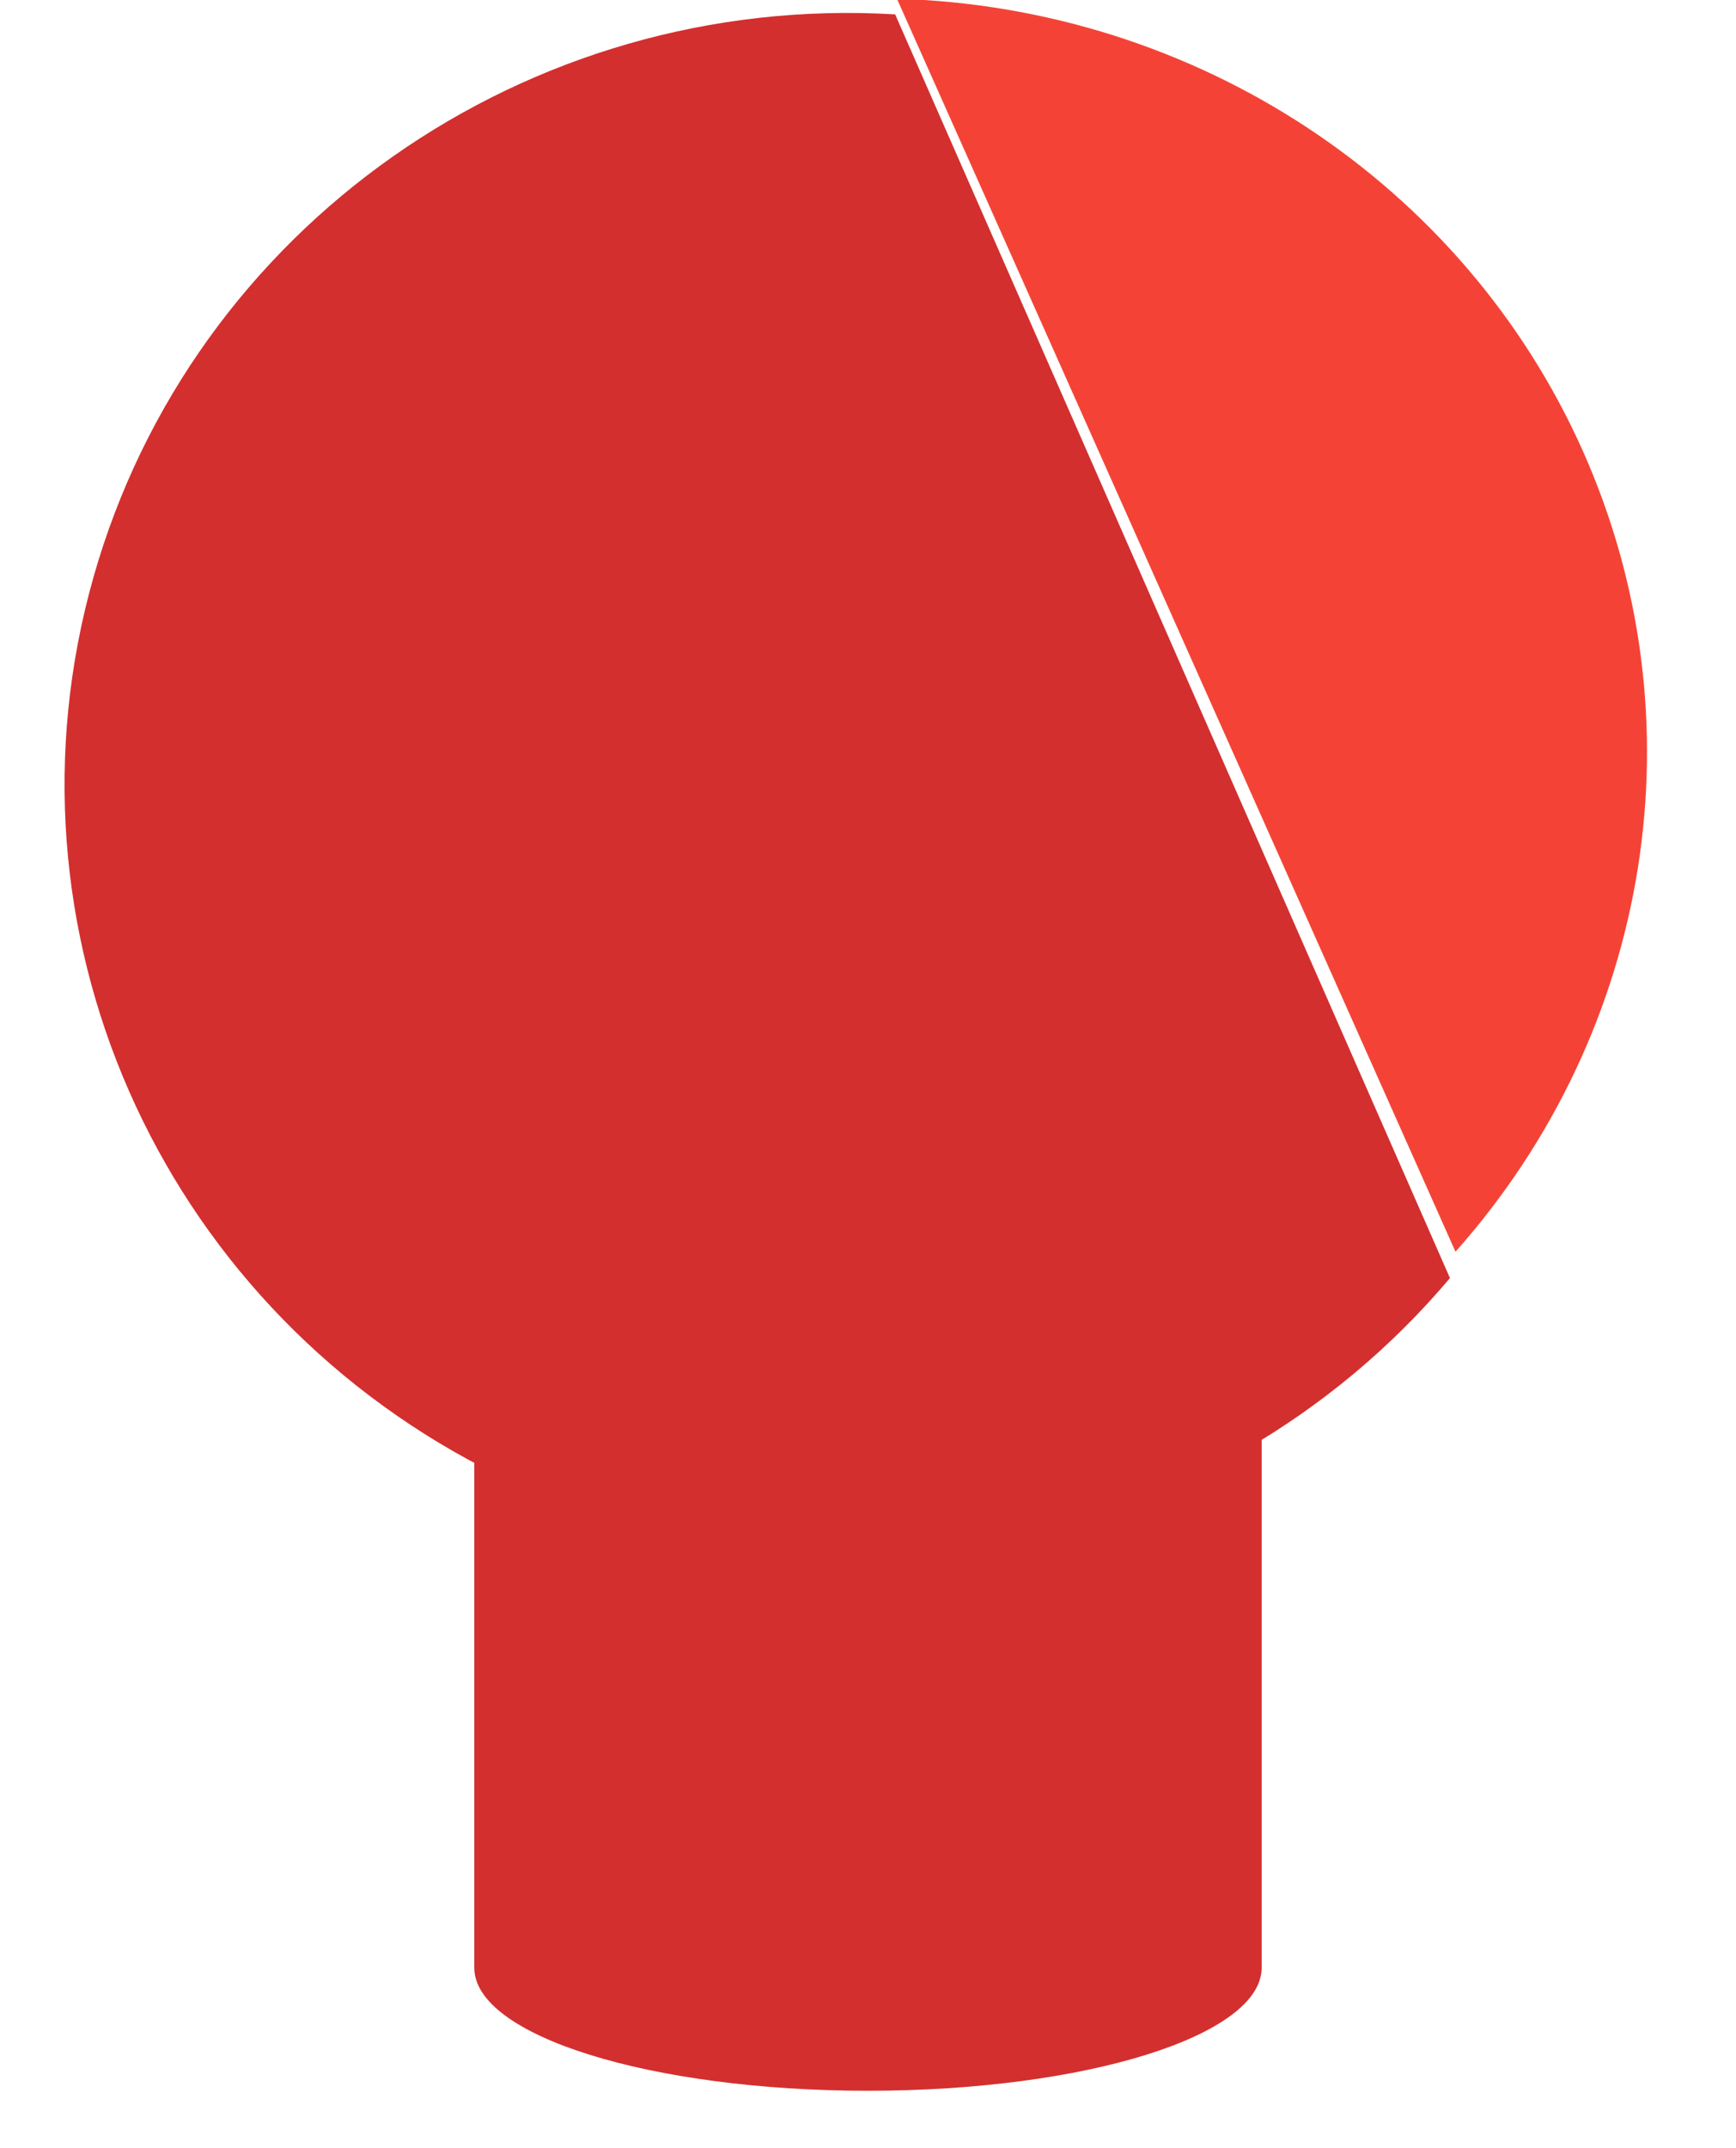 <svg version="1.1" viewBox="0.0 0.0 520.638 643.984" fill="none" stroke="none" stroke-linecap="square" stroke-miterlimit="10" xmlns:xlink="http://www.w3.org/1999/xlink" xmlns="http://www.w3.org/2000/svg"><clipPath id="p.0"><path d="m0 0l520.638 0l0 643.984l-520.638 0l0 -643.984z" clip-rule="nonzero"/></clipPath><g clip-path="url(#p.0)"><path fill="#000000" fill-opacity="0.0" d="m0 0l520.638 0l0 643.984l-520.638 0z" fill-rule="evenodd"/><path fill="#d32f2f" d="m434.852 383.141c-70.818 83.87 -191.499 107.619 -289.602 56.99c-98.102 -50.629 -146.965 -161.876 -117.256 -266.963c29.709 -105.086 129.914 -175.453 240.466 -168.86z" fill-rule="evenodd"/><path fill="#f44336" d="m268.995 -0.386l0 0c89.938 2.662 169.958 55.403 205.718 135.588c35.76 80.185 20.901 173.556 -38.199 240.041z" fill-rule="evenodd"/><path fill="#d32f2f" d="m142.244 589.897l0 -184.358c0 20.364 52.86 36.872 118.067 36.872c65.207 0 118.067 -16.508 118.067 -36.872l0 184.358l0 0c0 20.364 -52.86 36.872 -118.067 36.872c-65.207 0 -118.067 -16.508 -118.067 -36.872z" fill-rule="evenodd"/></g></svg>